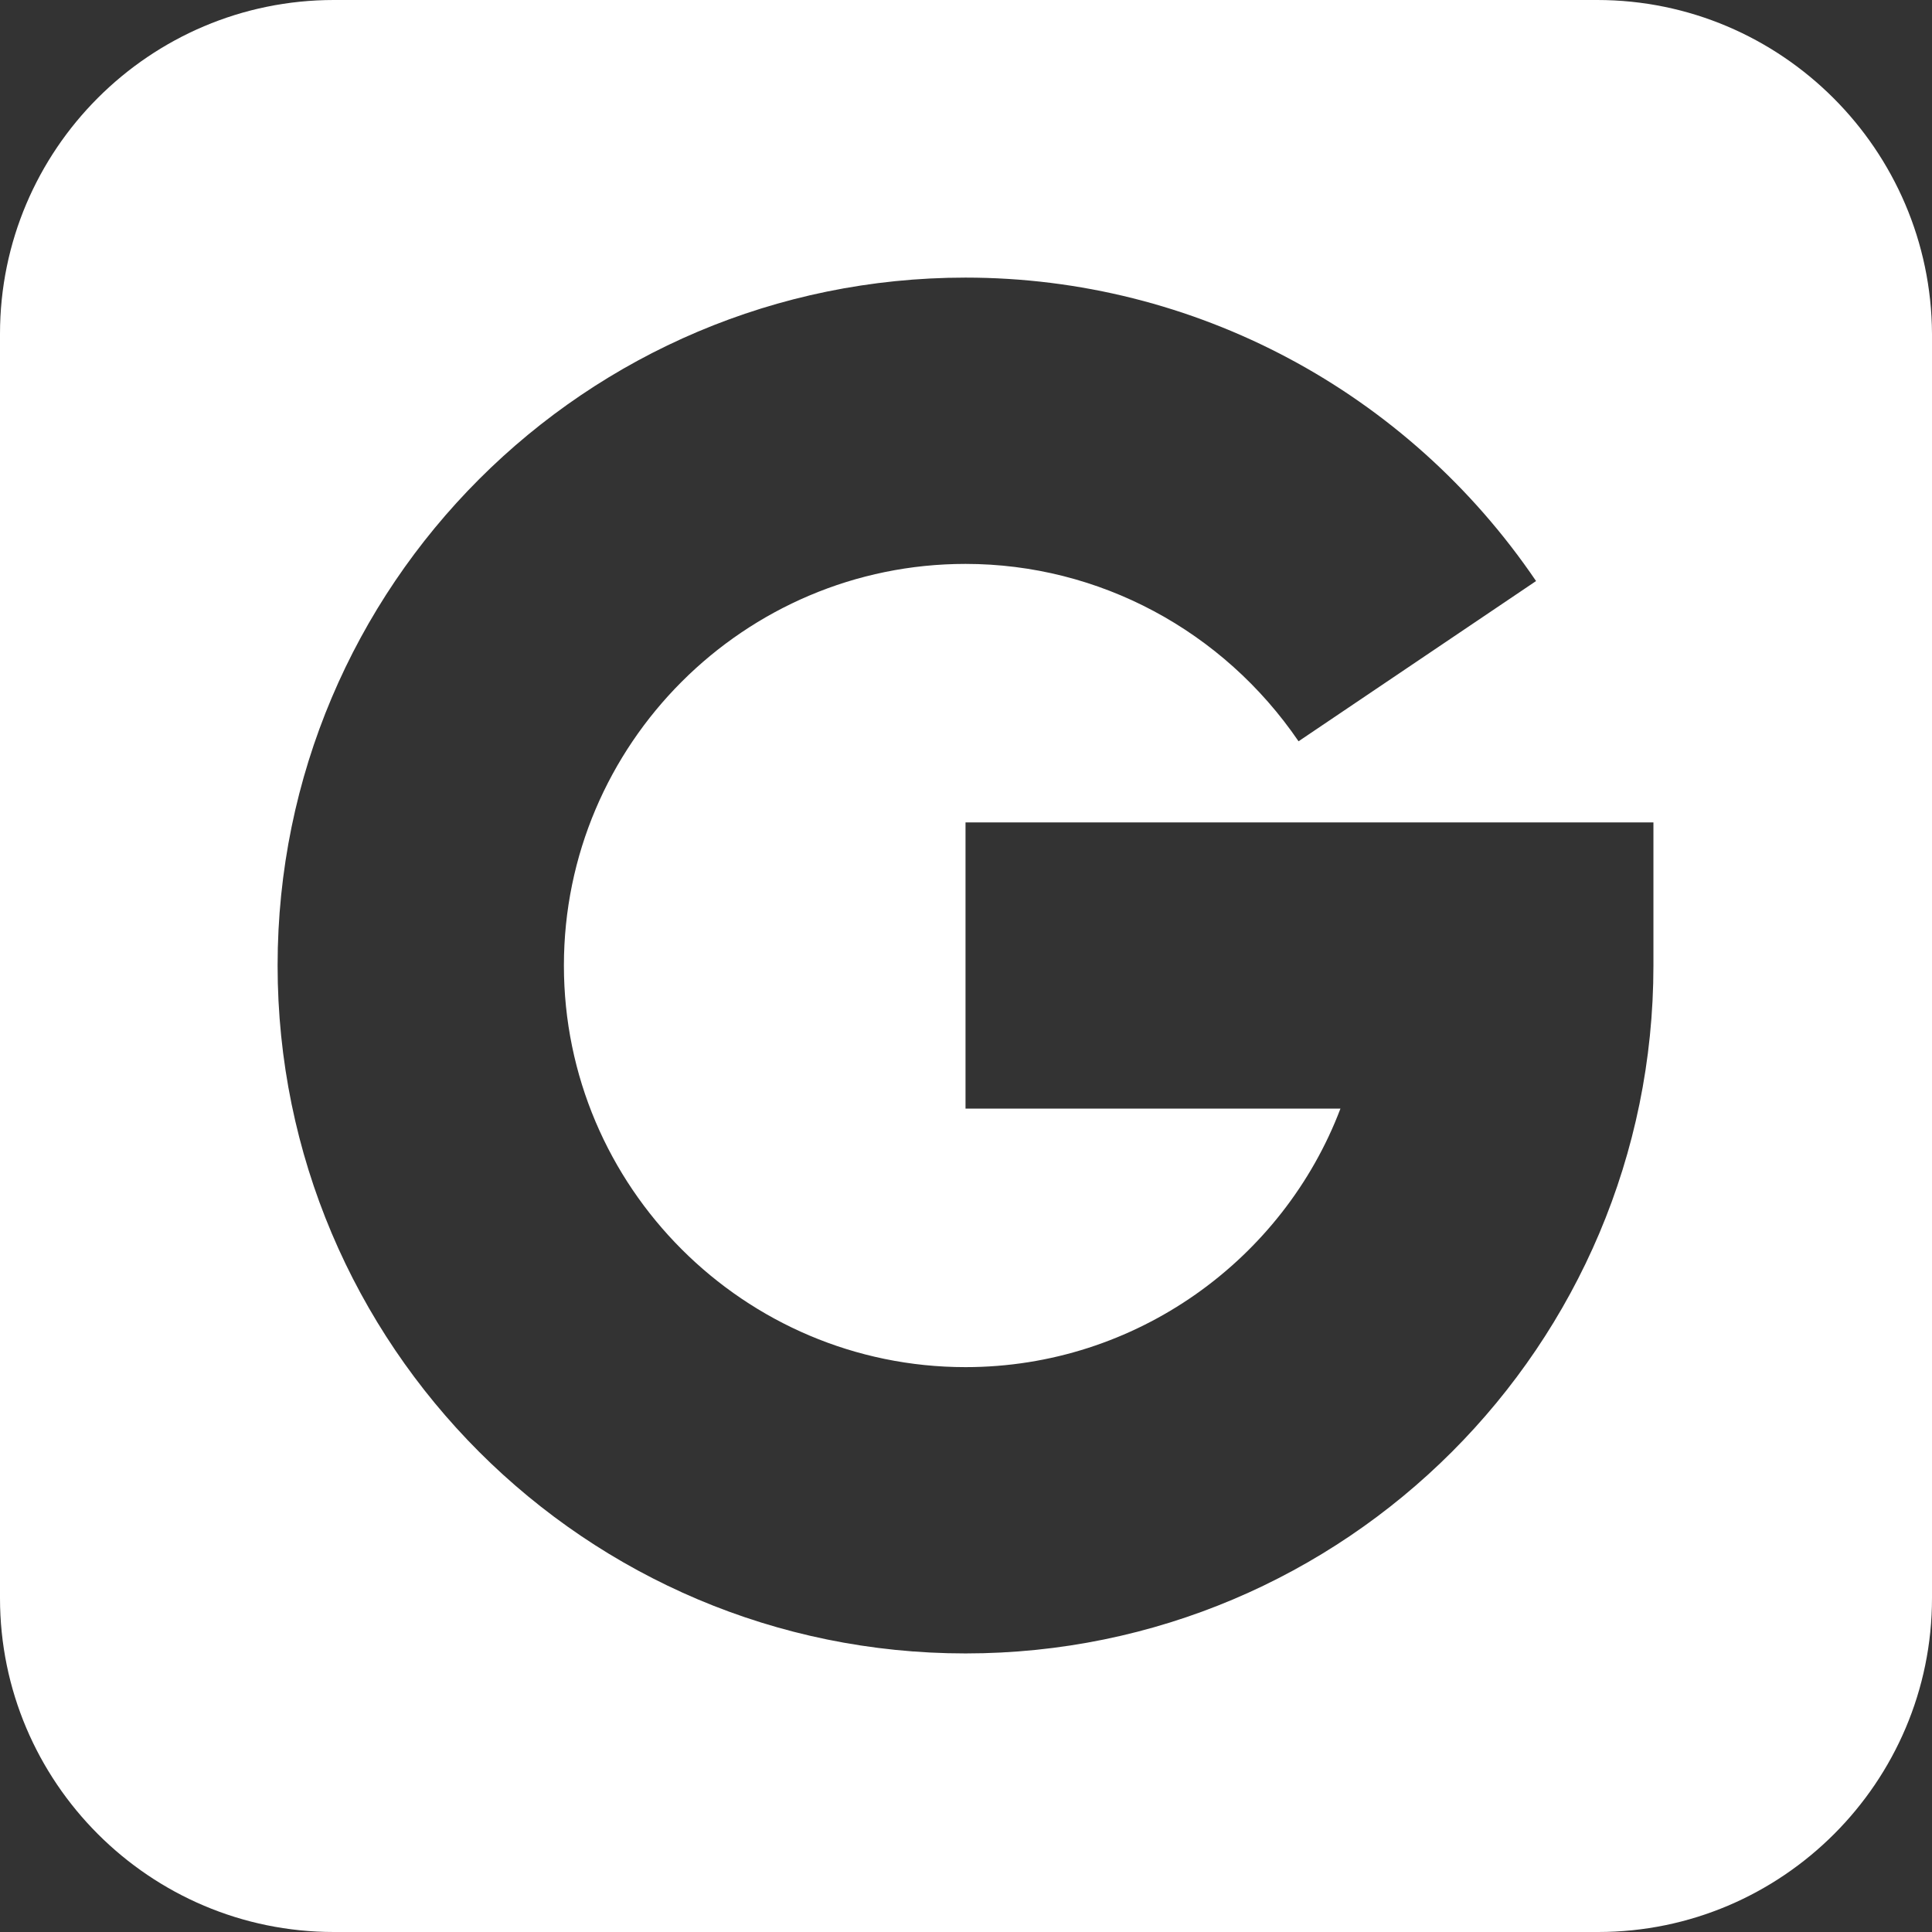 <svg width="16" height="16" viewBox="0 0 16 16" fill="none" xmlns="http://www.w3.org/2000/svg">
<rect x="0" y="0" width="16" height="16" fill="#333333" stroke="none"/>
<path d="M13.227 0H2.765C1.24 0 0 1.24 0 2.765V13.235C0 14.759 1.24 16 2.765 16H13.235C14.759 16 16 14.759 16 13.235V2.765C15.992 1.24 14.752 0 13.227 0ZM13.693 7.996C13.693 11.141 11.141 13.693 7.996 13.693C4.851 13.693 2.299 11.141 2.299 7.996C2.299 4.851 4.851 2.299 7.996 2.299C9.892 2.299 11.654 3.24 12.721 4.812L10.754 6.139C10.129 5.223 9.102 4.67 7.996 4.67C6.163 4.67 4.67 6.163 4.67 7.996C4.67 9.829 6.163 11.322 7.996 11.322C9.41 11.322 10.627 10.43 11.101 9.181H7.996V6.811H13.693V7.996Z" fill="white"/>
</svg>